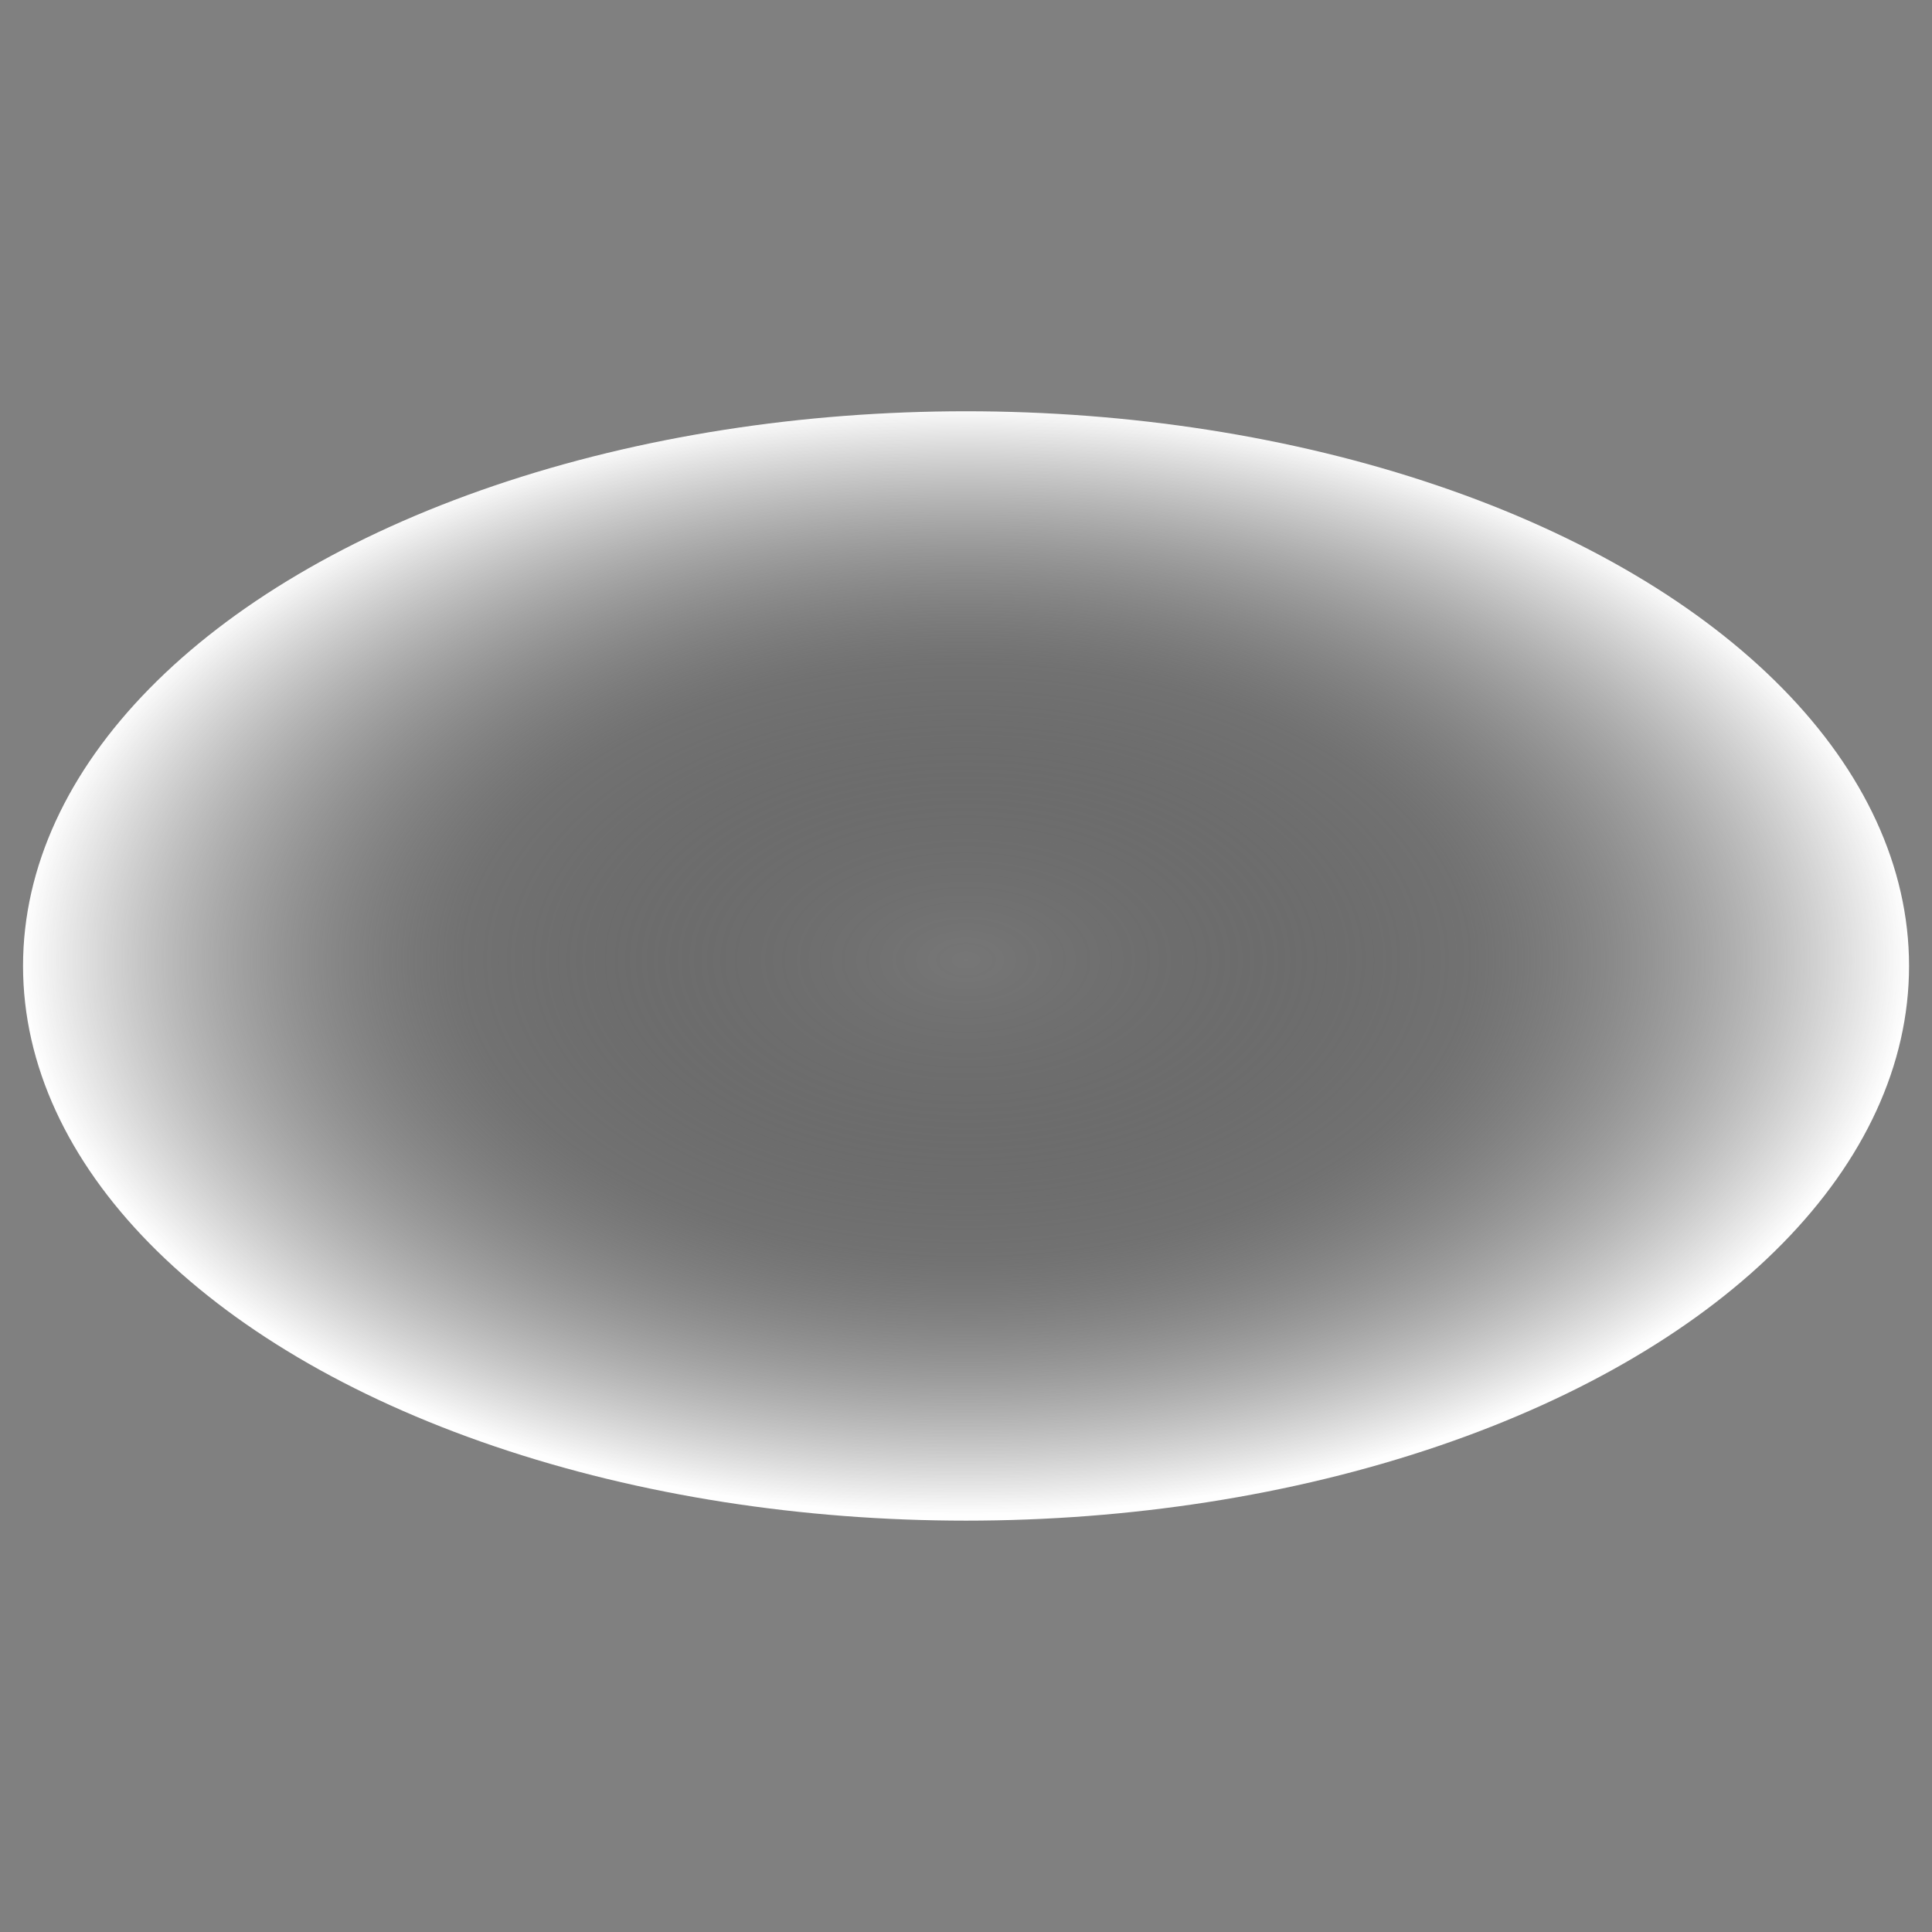 <?xml version="1.0" encoding="UTF-8" standalone="no"?>
<!-- Created with Inkscape (http://www.inkscape.org/) -->

<svg
   xmlns:dc="http://purl.org/dc/elements/1.1/"
   xmlns:cc="http://creativecommons.org/ns#"
   xmlns:rdf="http://www.w3.org/1999/02/22-rdf-syntax-ns#"
   xmlns:svg="http://www.w3.org/2000/svg"
   xmlns="http://www.w3.org/2000/svg"
   xmlns:xlink="http://www.w3.org/1999/xlink"
   xmlns:sodipodi="http://sodipodi.sourceforge.net/DTD/sodipodi-0.dtd"
   xmlns:inkscape="http://www.inkscape.org/namespaces/inkscape"
   width="84"
   height="84"
   viewBox="0 0 22.225 22.225"
   version="1.1"
   id="svg4762"
   inkscape:version="0.92.2 5c3e80d, 2017-08-06"
   sodipodi:docname="hole.svg">
  <rect x="0" y="0" width="22.225" height="22.225" fill="#808080" stroke="none"/>
  <defs
     id="defs4756">
    <linearGradient
       inkscape:collect="always"
       id="linearGradient32235">
      <stop
         style="stop-color:#000000;stop-opacity:0.071"
         offset="0"
         id="stop32231" />
      <stop
         id="stop32239"
         offset="0.537"
         style="stop-color:#5d5d5d;stop-opacity:0.404;" />
      <stop
         style="stop-color:#ffffff;stop-opacity:0.99"
         offset="1"
         id="stop32233" />
    </linearGradient>
    <radialGradient
       inkscape:collect="always"
       xlink:href="#linearGradient32235"
       id="radialGradient32237"
       cx="11.113"
       cy="285.887"
       fx="11.113"
       fy="285.887"
       r="10.848"
       gradientTransform="matrix(1,0,0,0.588,0,117.718)"
       gradientUnits="userSpaceOnUse" />
  </defs>
  <sodipodi:namedview
     id="base"
     pagecolor="#000a78"
     bordercolor="#666666"
     borderopacity="1.0"
     inkscape:pageopacity="1"
     inkscape:pageshadow="2"
     inkscape:zoom="1"
     inkscape:cx="-57.837926"
     inkscape:cy="289.53829"
     inkscape:document-units="px"
     inkscape:current-layer="layer1"
     showgrid="false"
     units="px"
     inkscape:snap-global="true"
     inkscape:window-width="1440"
     inkscape:window-height="856"
     inkscape:window-x="-5"
     inkscape:window-y="0"
     inkscape:window-maximized="0" />
  <g
     inkscape:label="Layer 1"
     inkscape:groupmode="layer"
     id="layer1"
     transform="translate(0,-274.775)">
    <ellipse
       style="opacity:1;fill:url(#radialGradient32237);fill-opacity:1;fill-rule:nonzero;stroke:none;stroke-width:4.467;stroke-linecap:round;stroke-linejoin:miter;stroke-miterlimit:4;stroke-dasharray:none;stroke-dashoffset:0;stroke-opacity:0.939;paint-order:fill markers stroke"
       id="path13826"
       cx="11.113"
       cy="285.887"
       ry="6.381"
       rx="10.848" />
  </g>
</svg>
